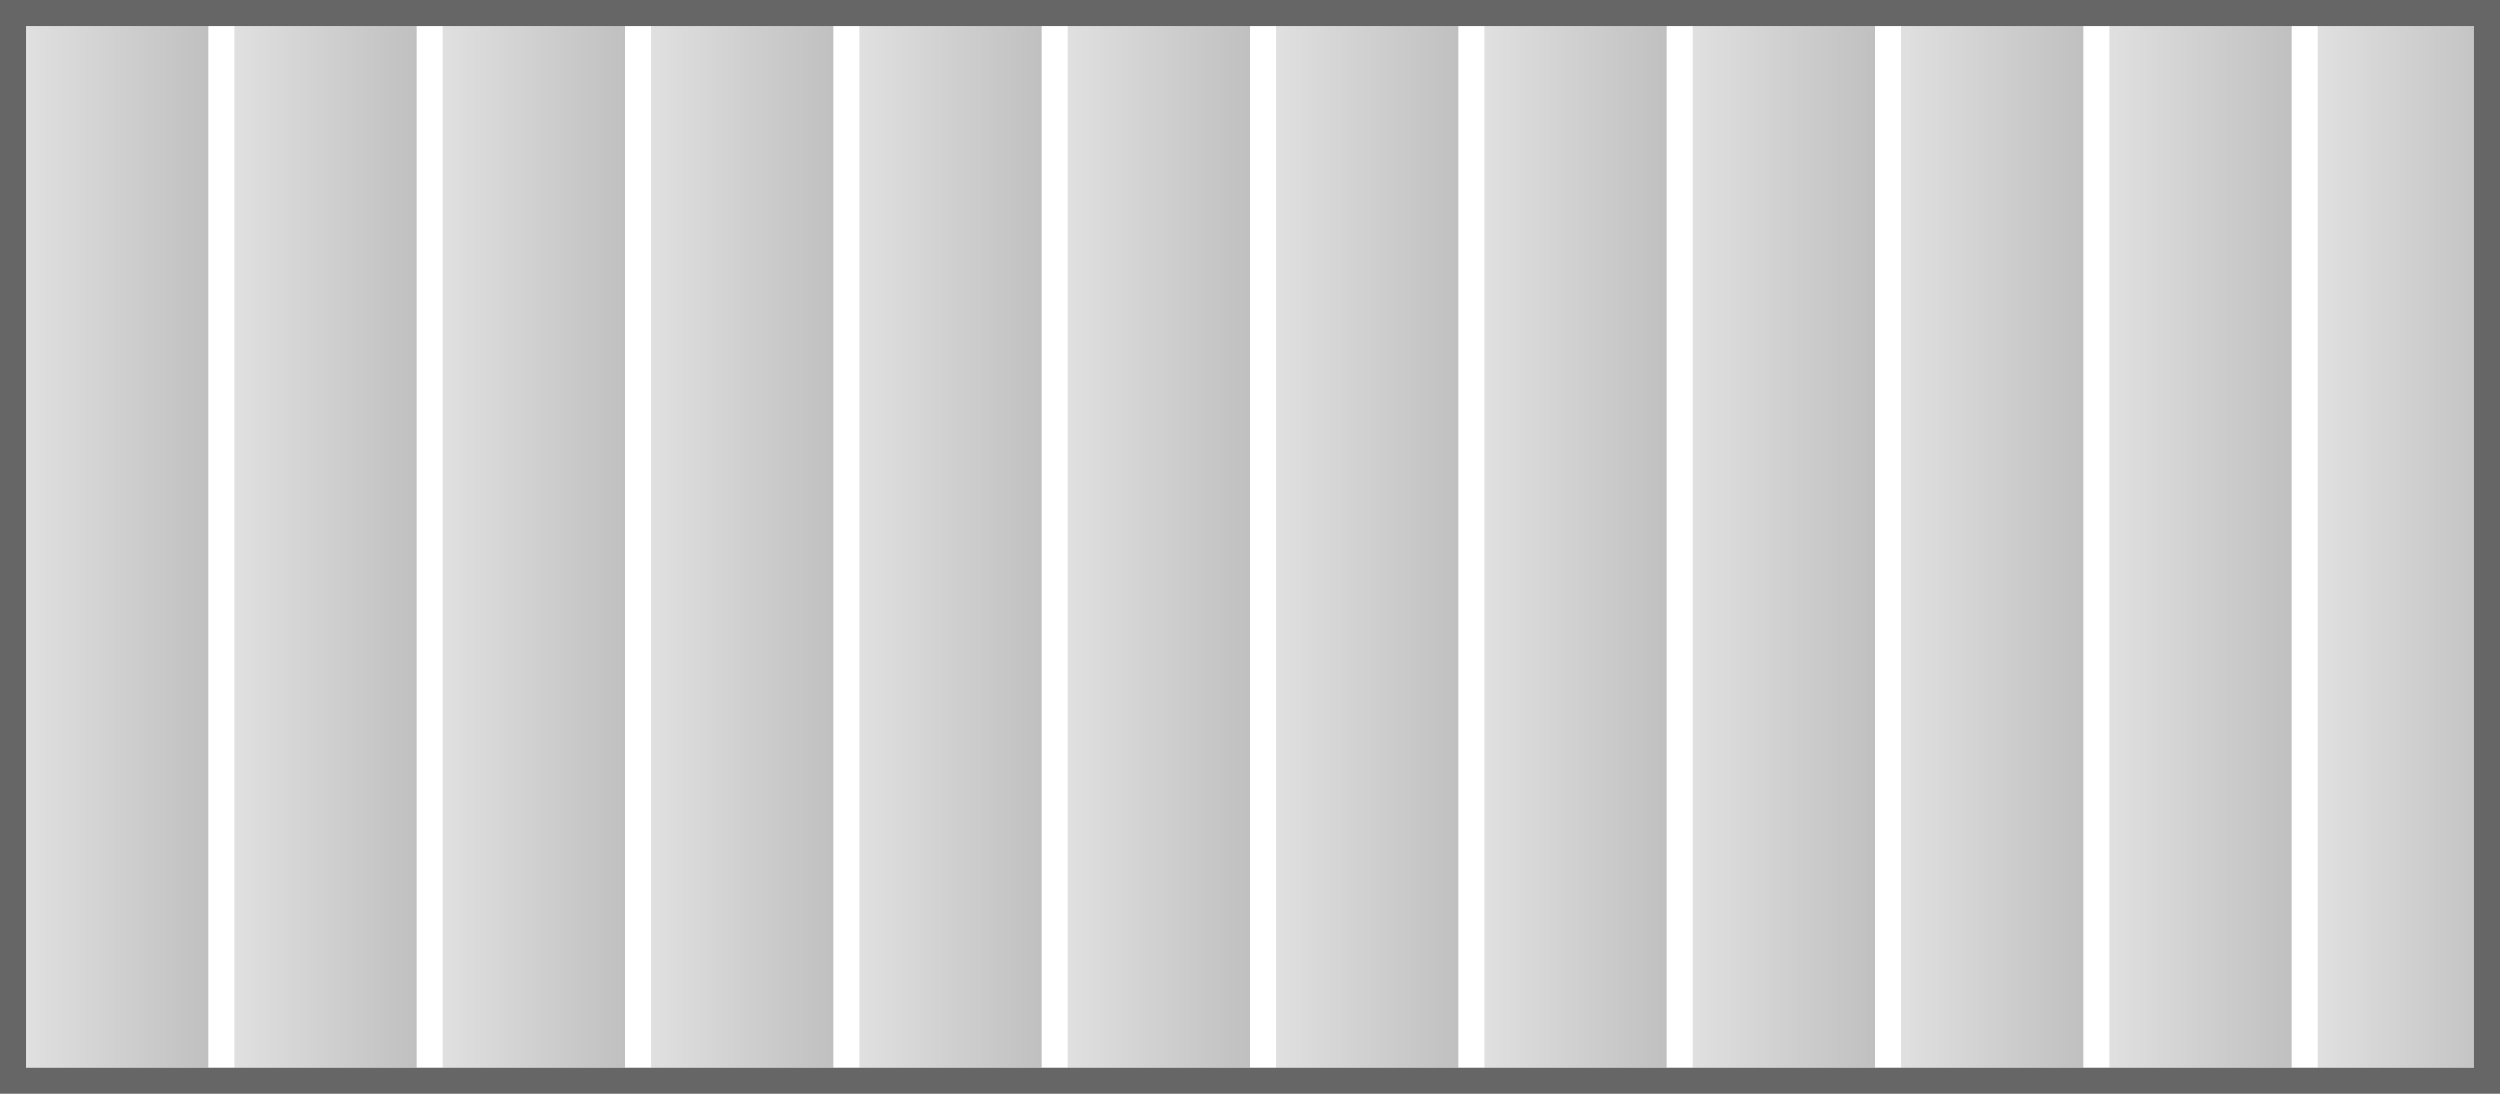 <svg xmlns="http://www.w3.org/2000/svg" x="0" y="0" width="96" height="42" xmlns:xlink="http://www.w3.org/1999/xlink" >
  <defs>
    <linearGradient id="deckGradient" x1="0%" y1="0%" x2="100%" y2="0%">
      <stop offset="0%" stop-color="#E0E0E0"/>
      <stop offset="100%" stop-color="#C0C0C0"/>
    </linearGradient>
  </defs>
  <g>
    <rect stroke-width="0" stroke="black" fill="url(#deckGradient)" y="1" x="1" width="7" height="40"></rect>
    <rect stroke-width="0" stroke="black" fill="url(#deckGradient)" y="1" x="9" width="7" height="40"></rect>
    <rect stroke-width="0" stroke="black" fill="url(#deckGradient)" y="1" x="17" width="7" height="40"></rect>
    <rect stroke-width="0" stroke="black" fill="url(#deckGradient)" y="1" x="25" width="7" height="40"></rect>
    <rect stroke-width="0" stroke="black" fill="url(#deckGradient)" y="1" x="33" width="7" height="40"></rect>
    <rect stroke-width="0" stroke="black" fill="url(#deckGradient)" y="1" x="41" width="7" height="40"></rect>
    <rect stroke-width="0" stroke="black" fill="url(#deckGradient)" y="1" x="49" width="7" height="40"></rect>
    <rect stroke-width="0" stroke="black" fill="url(#deckGradient)" y="1" x="57" width="7" height="40"></rect>
    <rect stroke-width="0" stroke="black" fill="url(#deckGradient)" y="1" x="65" width="7" height="40"></rect>
    <rect stroke-width="0" stroke="black" fill="url(#deckGradient)" y="1" x="73" width="7" height="40"></rect>
    <rect stroke-width="0" stroke="black" fill="url(#deckGradient)" y="1" x="81" width="7" height="40"></rect>
    <rect stroke-width="0" stroke="black" fill="url(#deckGradient)" y="1" x="89" width="7" height="40"></rect>
    <rect stroke-width="2" stroke="#666" fill="none" x="0" y="0" width="96" height="42"></rect>
  </g>
</svg>
